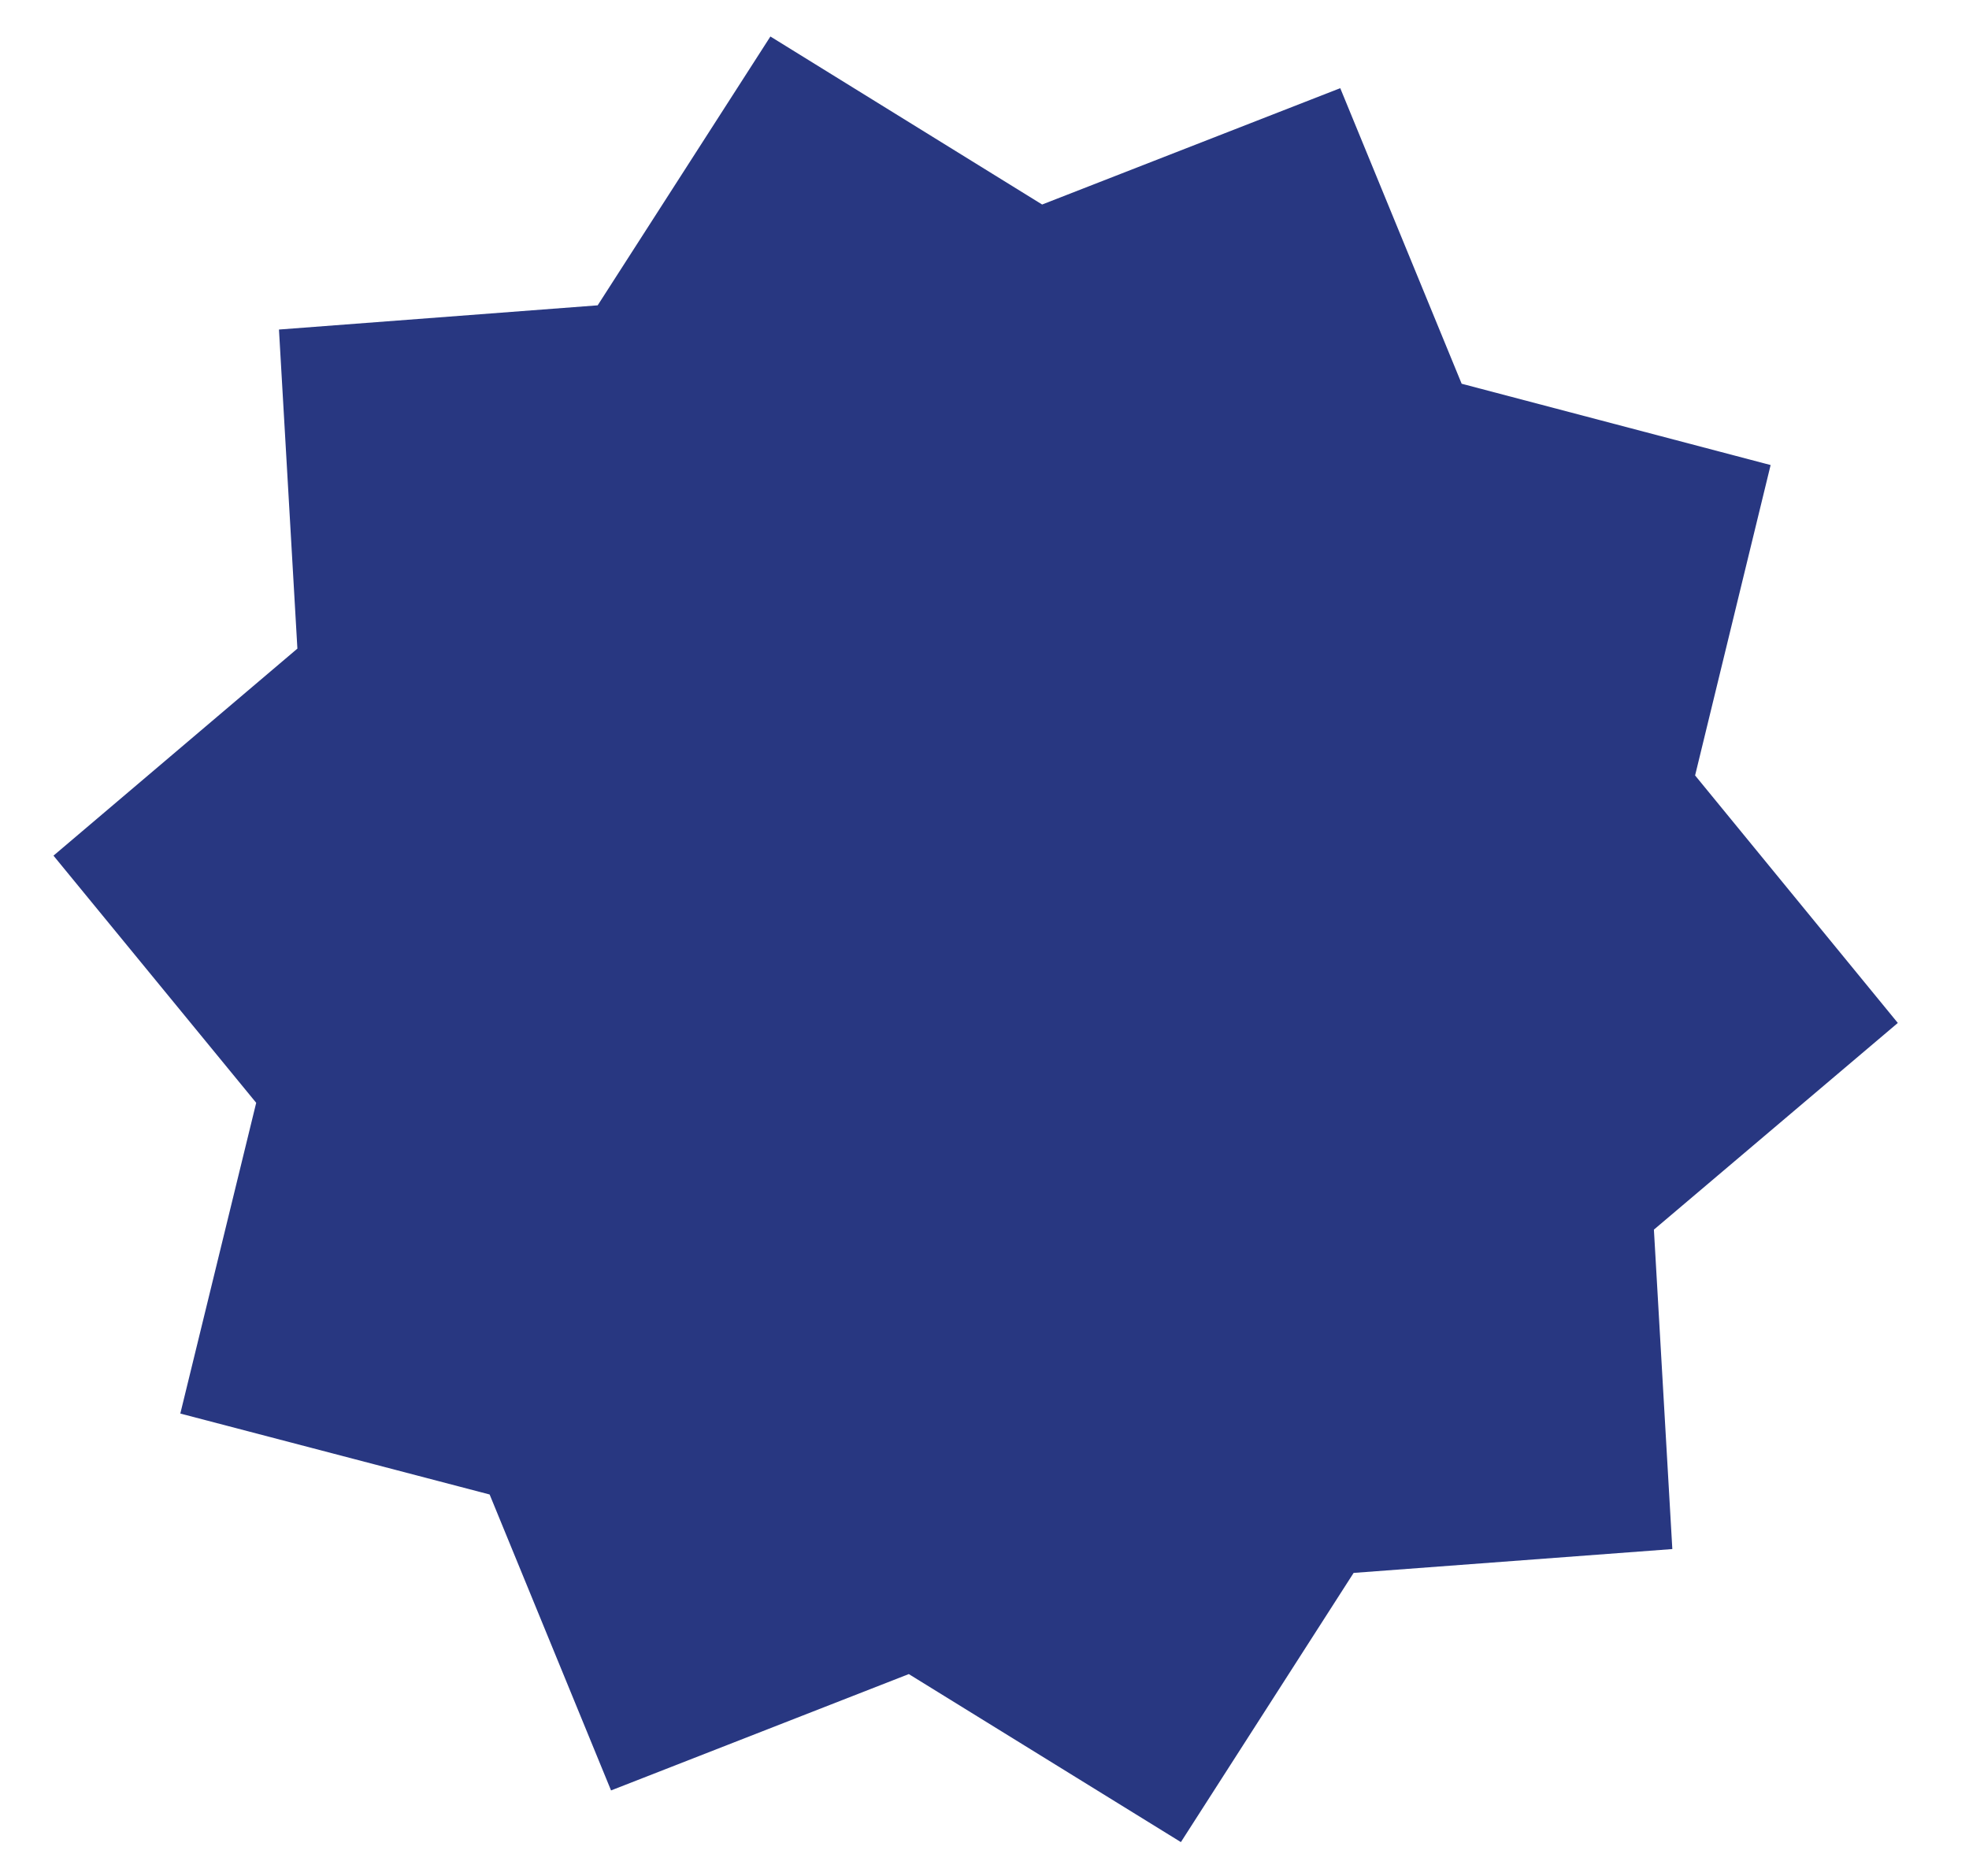 <?xml version="1.0" encoding="UTF-8"?>
<svg id="Calque_1" data-name="Calque 1" xmlns="http://www.w3.org/2000/svg" viewBox="0 0 54.49 51.92">
  <defs>
    <style>
      .cls-1 {
        fill: #283781;
      }
    </style>
  </defs>
  <polygon class="cls-1" points="7.09 30.52 1.48 23.68 8.23 17.95 7.72 9.12 16.54 8.45 21.32 1.01 28.84 5.66 37.09 2.44 40.45 10.62 49 12.87 46.91 21.46 52.52 28.31 45.77 34.03 46.28 42.87 37.46 43.53 32.68 50.98 25.15 46.33 16.91 49.55 13.55 41.36 4.99 39.12 7.09 30.52"/>
</svg>